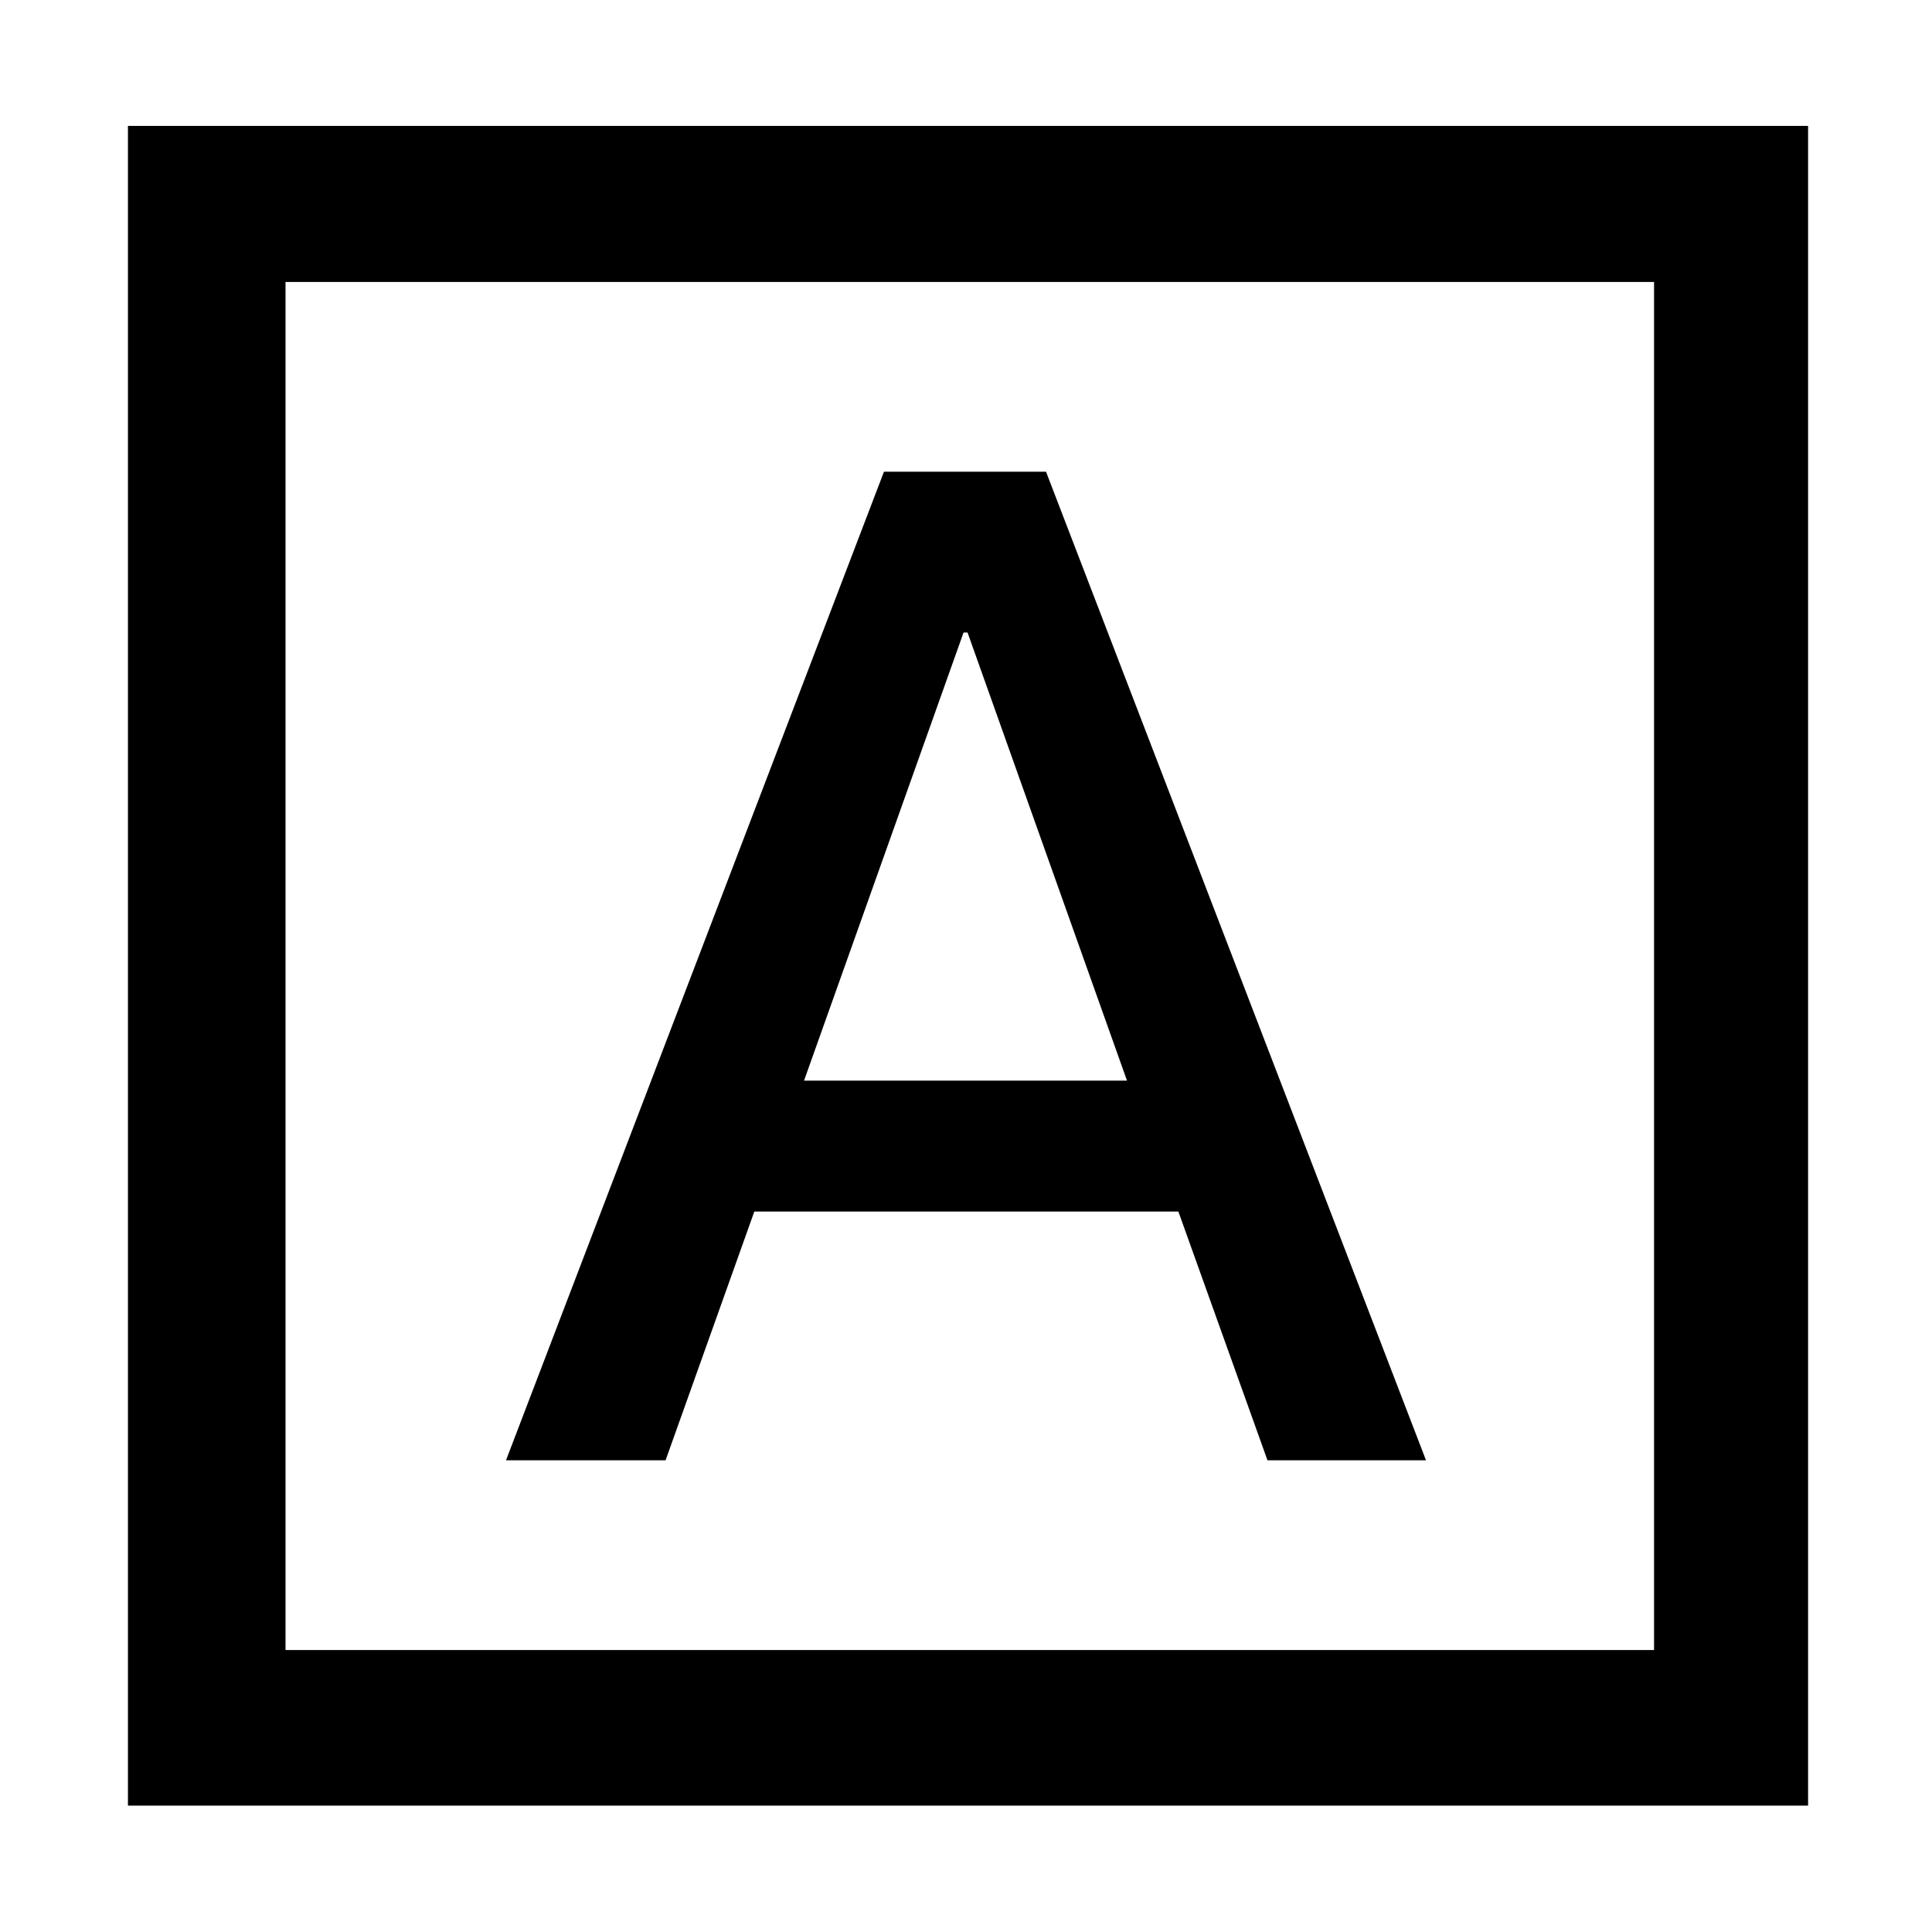 <svg xmlns="http://www.w3.org/2000/svg" height="48" viewBox="0 -960 960 960" width="48"><path d="M251.43-234.39h79.29L374.82-358h210.7l44.28 123.61h78.77L519.76-725.61h-80.52L251.43-234.39Zm148.09-188.65 79.27-222.68h1.97L560-423.04H399.52ZM63.57-62.8v-834.63h834.86V-62.8H63.57Zm78.3-77.31h680.02v-679.78H141.87v679.78Zm0 0v-679.78 679.78Z"/></svg>